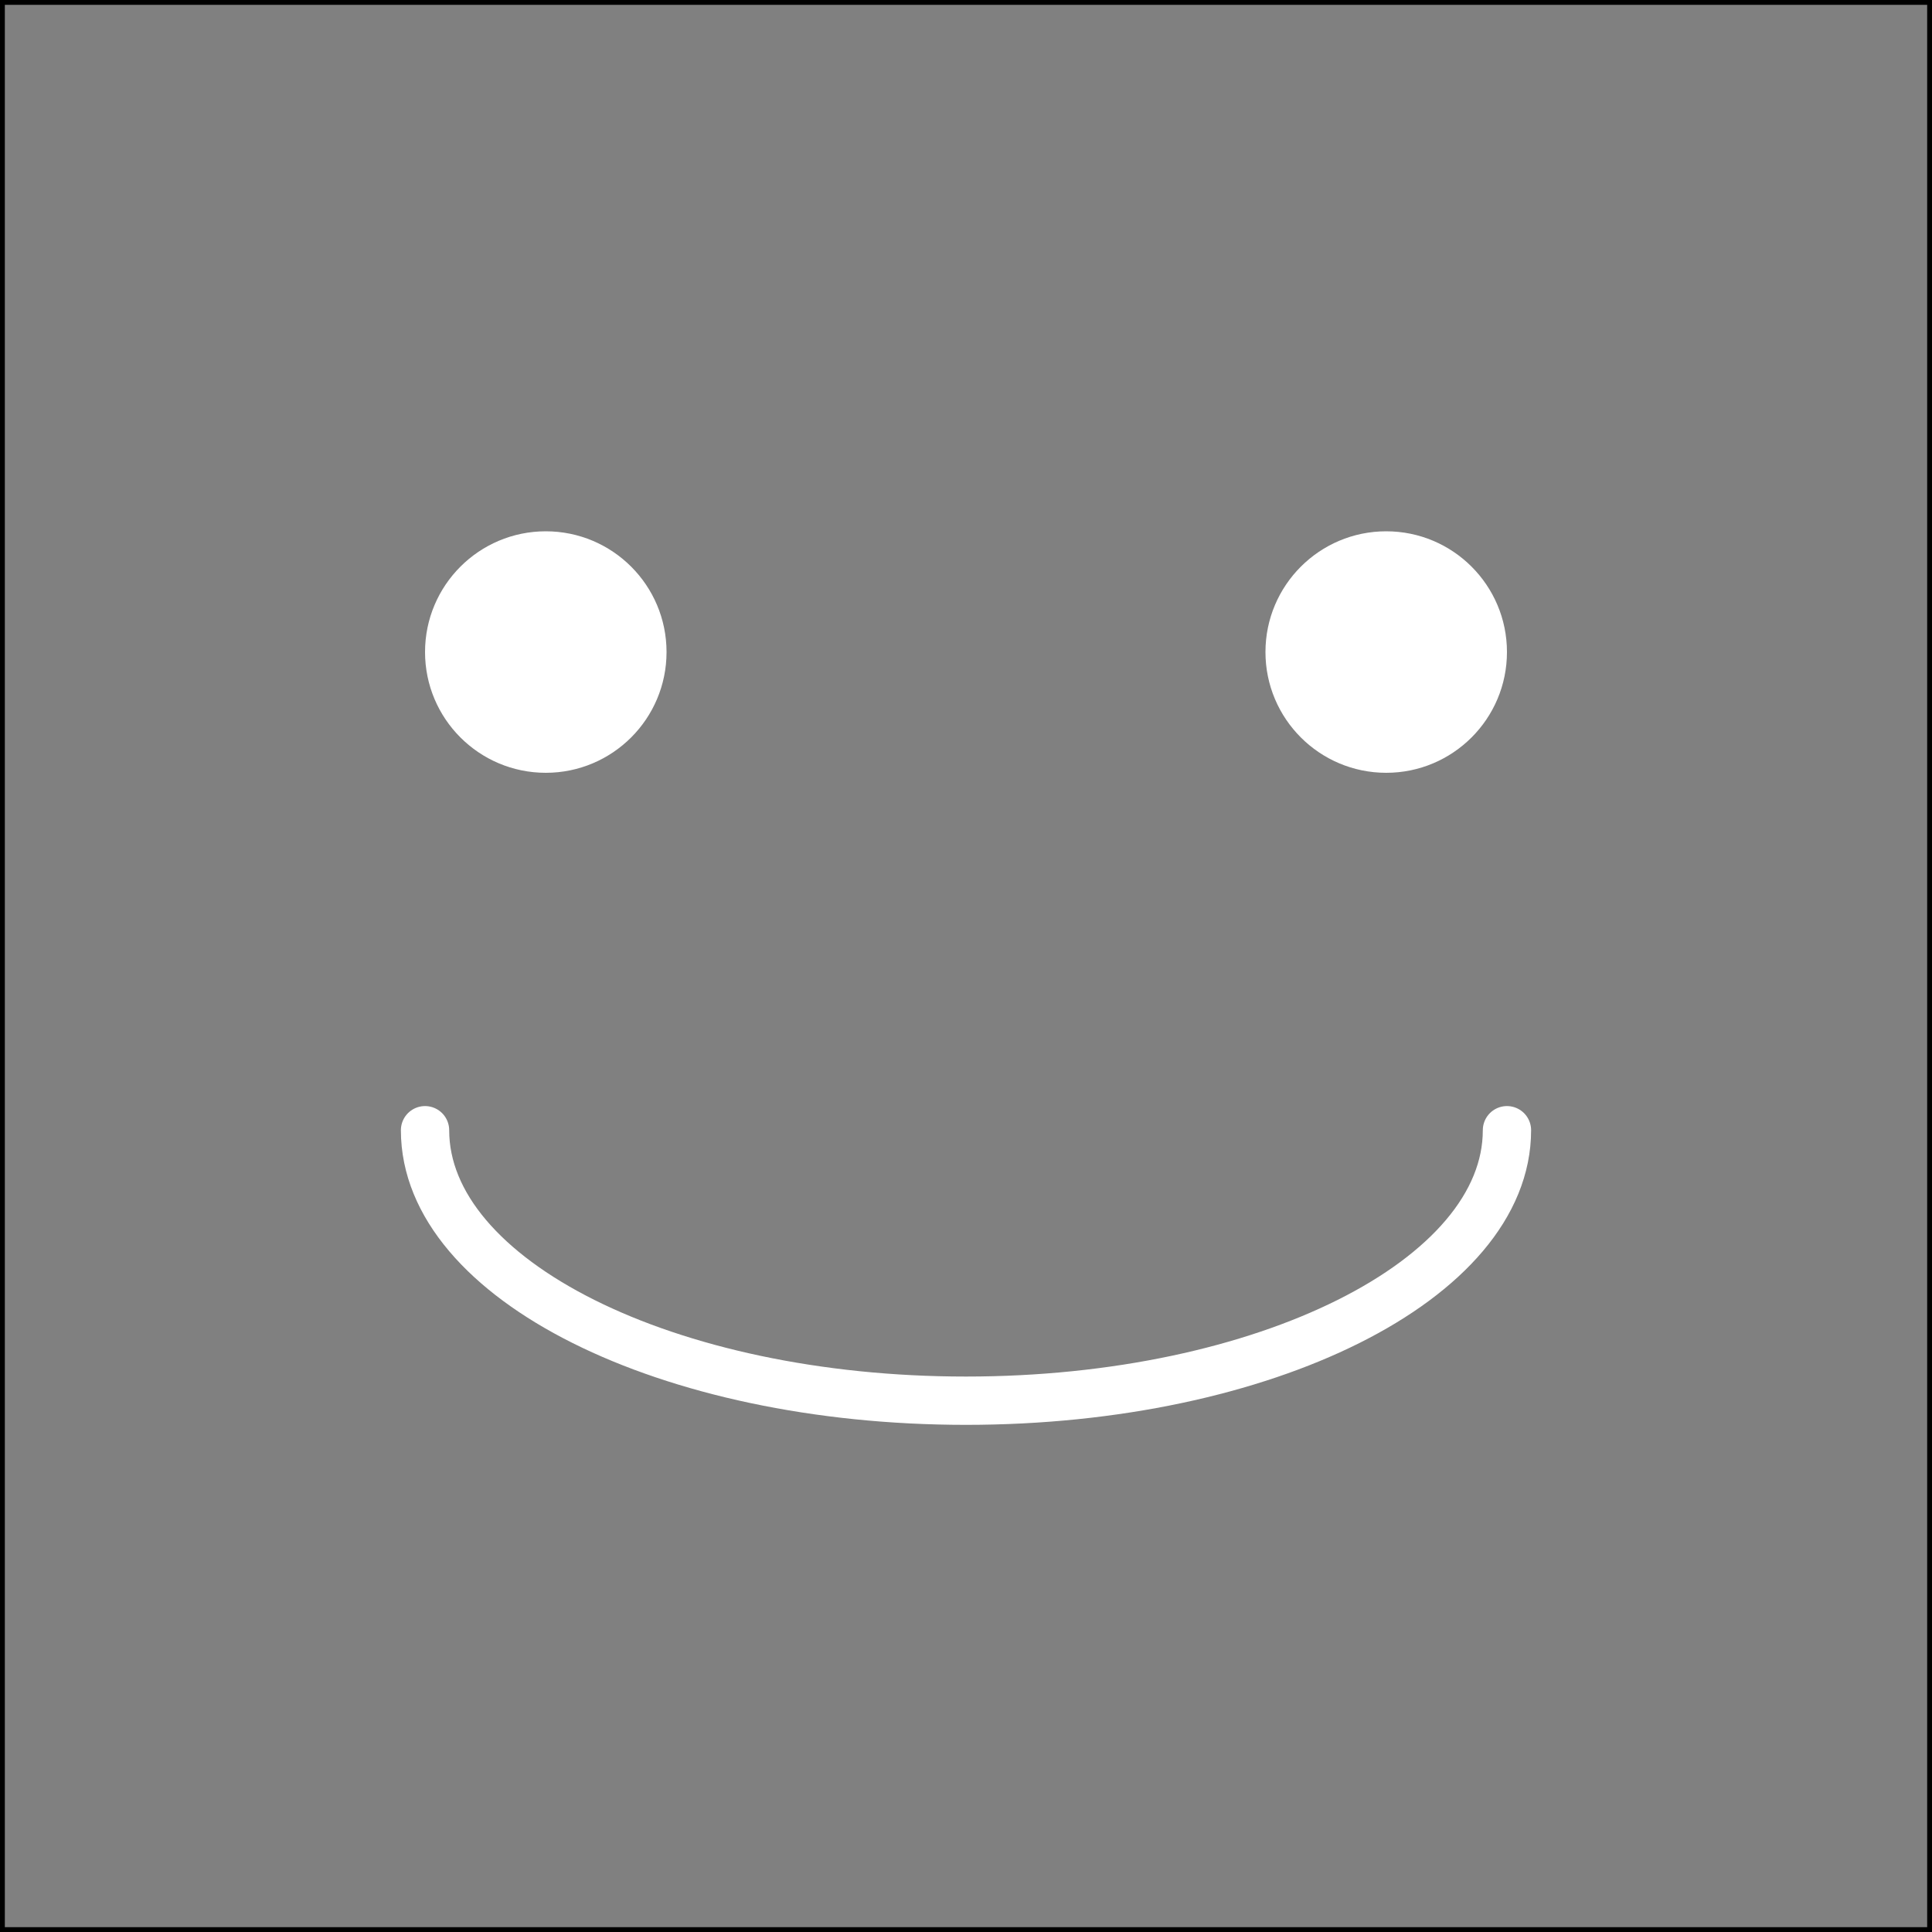 <svg width="400" height="400" viewBox="0 0 400 400" fill="none" xmlns="http://www.w3.org/2000/svg">
<rect x="0" y="0" width="400" height="400" fill="#808080" stroke="none"/>
<circle cx="113" cy="135" r="25" fill="white"/>
<circle cx="287" cy="135" r="25" fill="white"/>
<path d="M312 234C312 264.928 261.856 290 200 290C138.144 290 88 264.928 88 234" stroke="white" stroke-width="10" stroke-linecap="round"/>
<rect x="0.5" y="0.5" width="399" height="399" stroke="#0000"/>
</svg>
